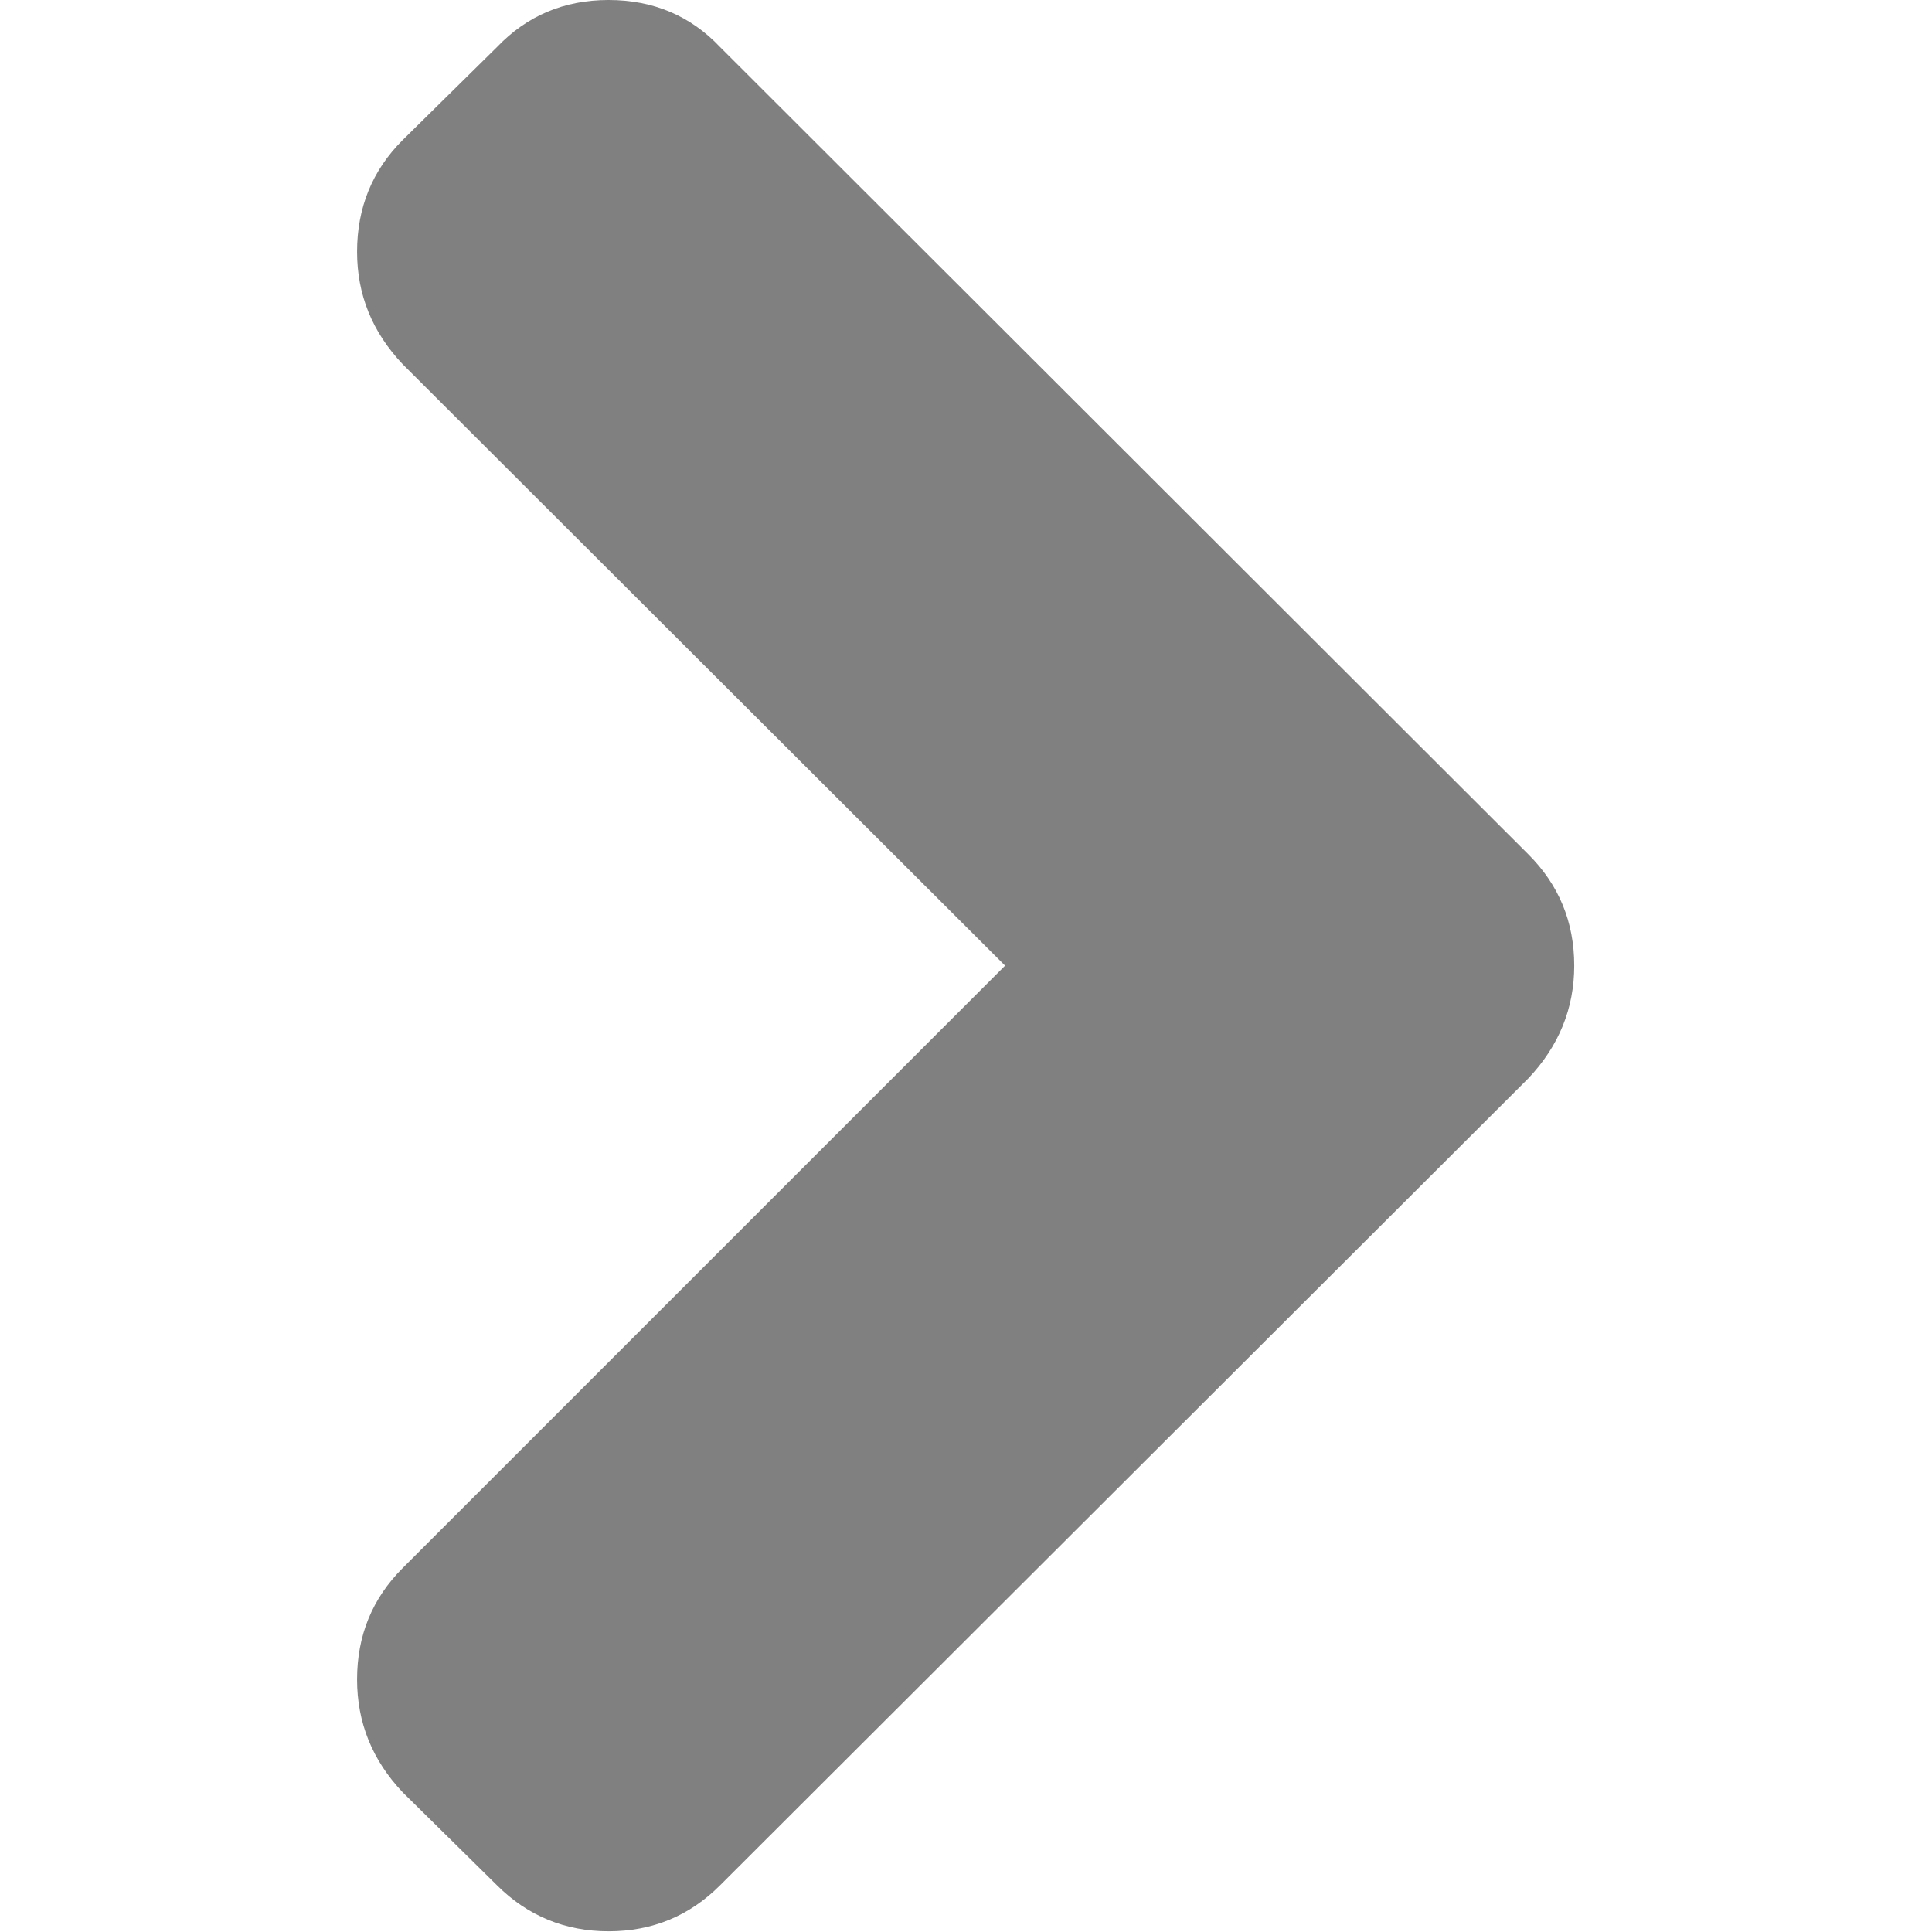 <svg xmlns="http://www.w3.org/2000/svg" width="22pt" height="22pt" viewBox="0 0 22 22">
<path d="M 17.402 9.727 L 8.199 0.535 C 7.863 0.18 7.438 0 6.93 0 C 6.422 0 6 0.18 5.66 0.535 L 4.586 1.594 C 4.238 1.941 4.066 2.367 4.066 2.867 C 4.066 3.355 4.238 3.781 4.586 4.148 L 11.445 10.996 L 4.586 17.855 C 4.238 18.203 4.066 18.625 4.066 19.125 C 4.066 19.613 4.238 20.043 4.586 20.41 L 5.66 21.469 C 6.008 21.816 6.434 21.992 6.93 21.992 C 7.43 21.992 7.852 21.816 8.199 21.469 L 17.402 12.281 C 17.75 11.914 17.926 11.484 17.926 10.996 C 17.926 10.496 17.75 10.074 17.402 9.727 Z M 17.402 9.727 " fill="grey"/>
</svg>
